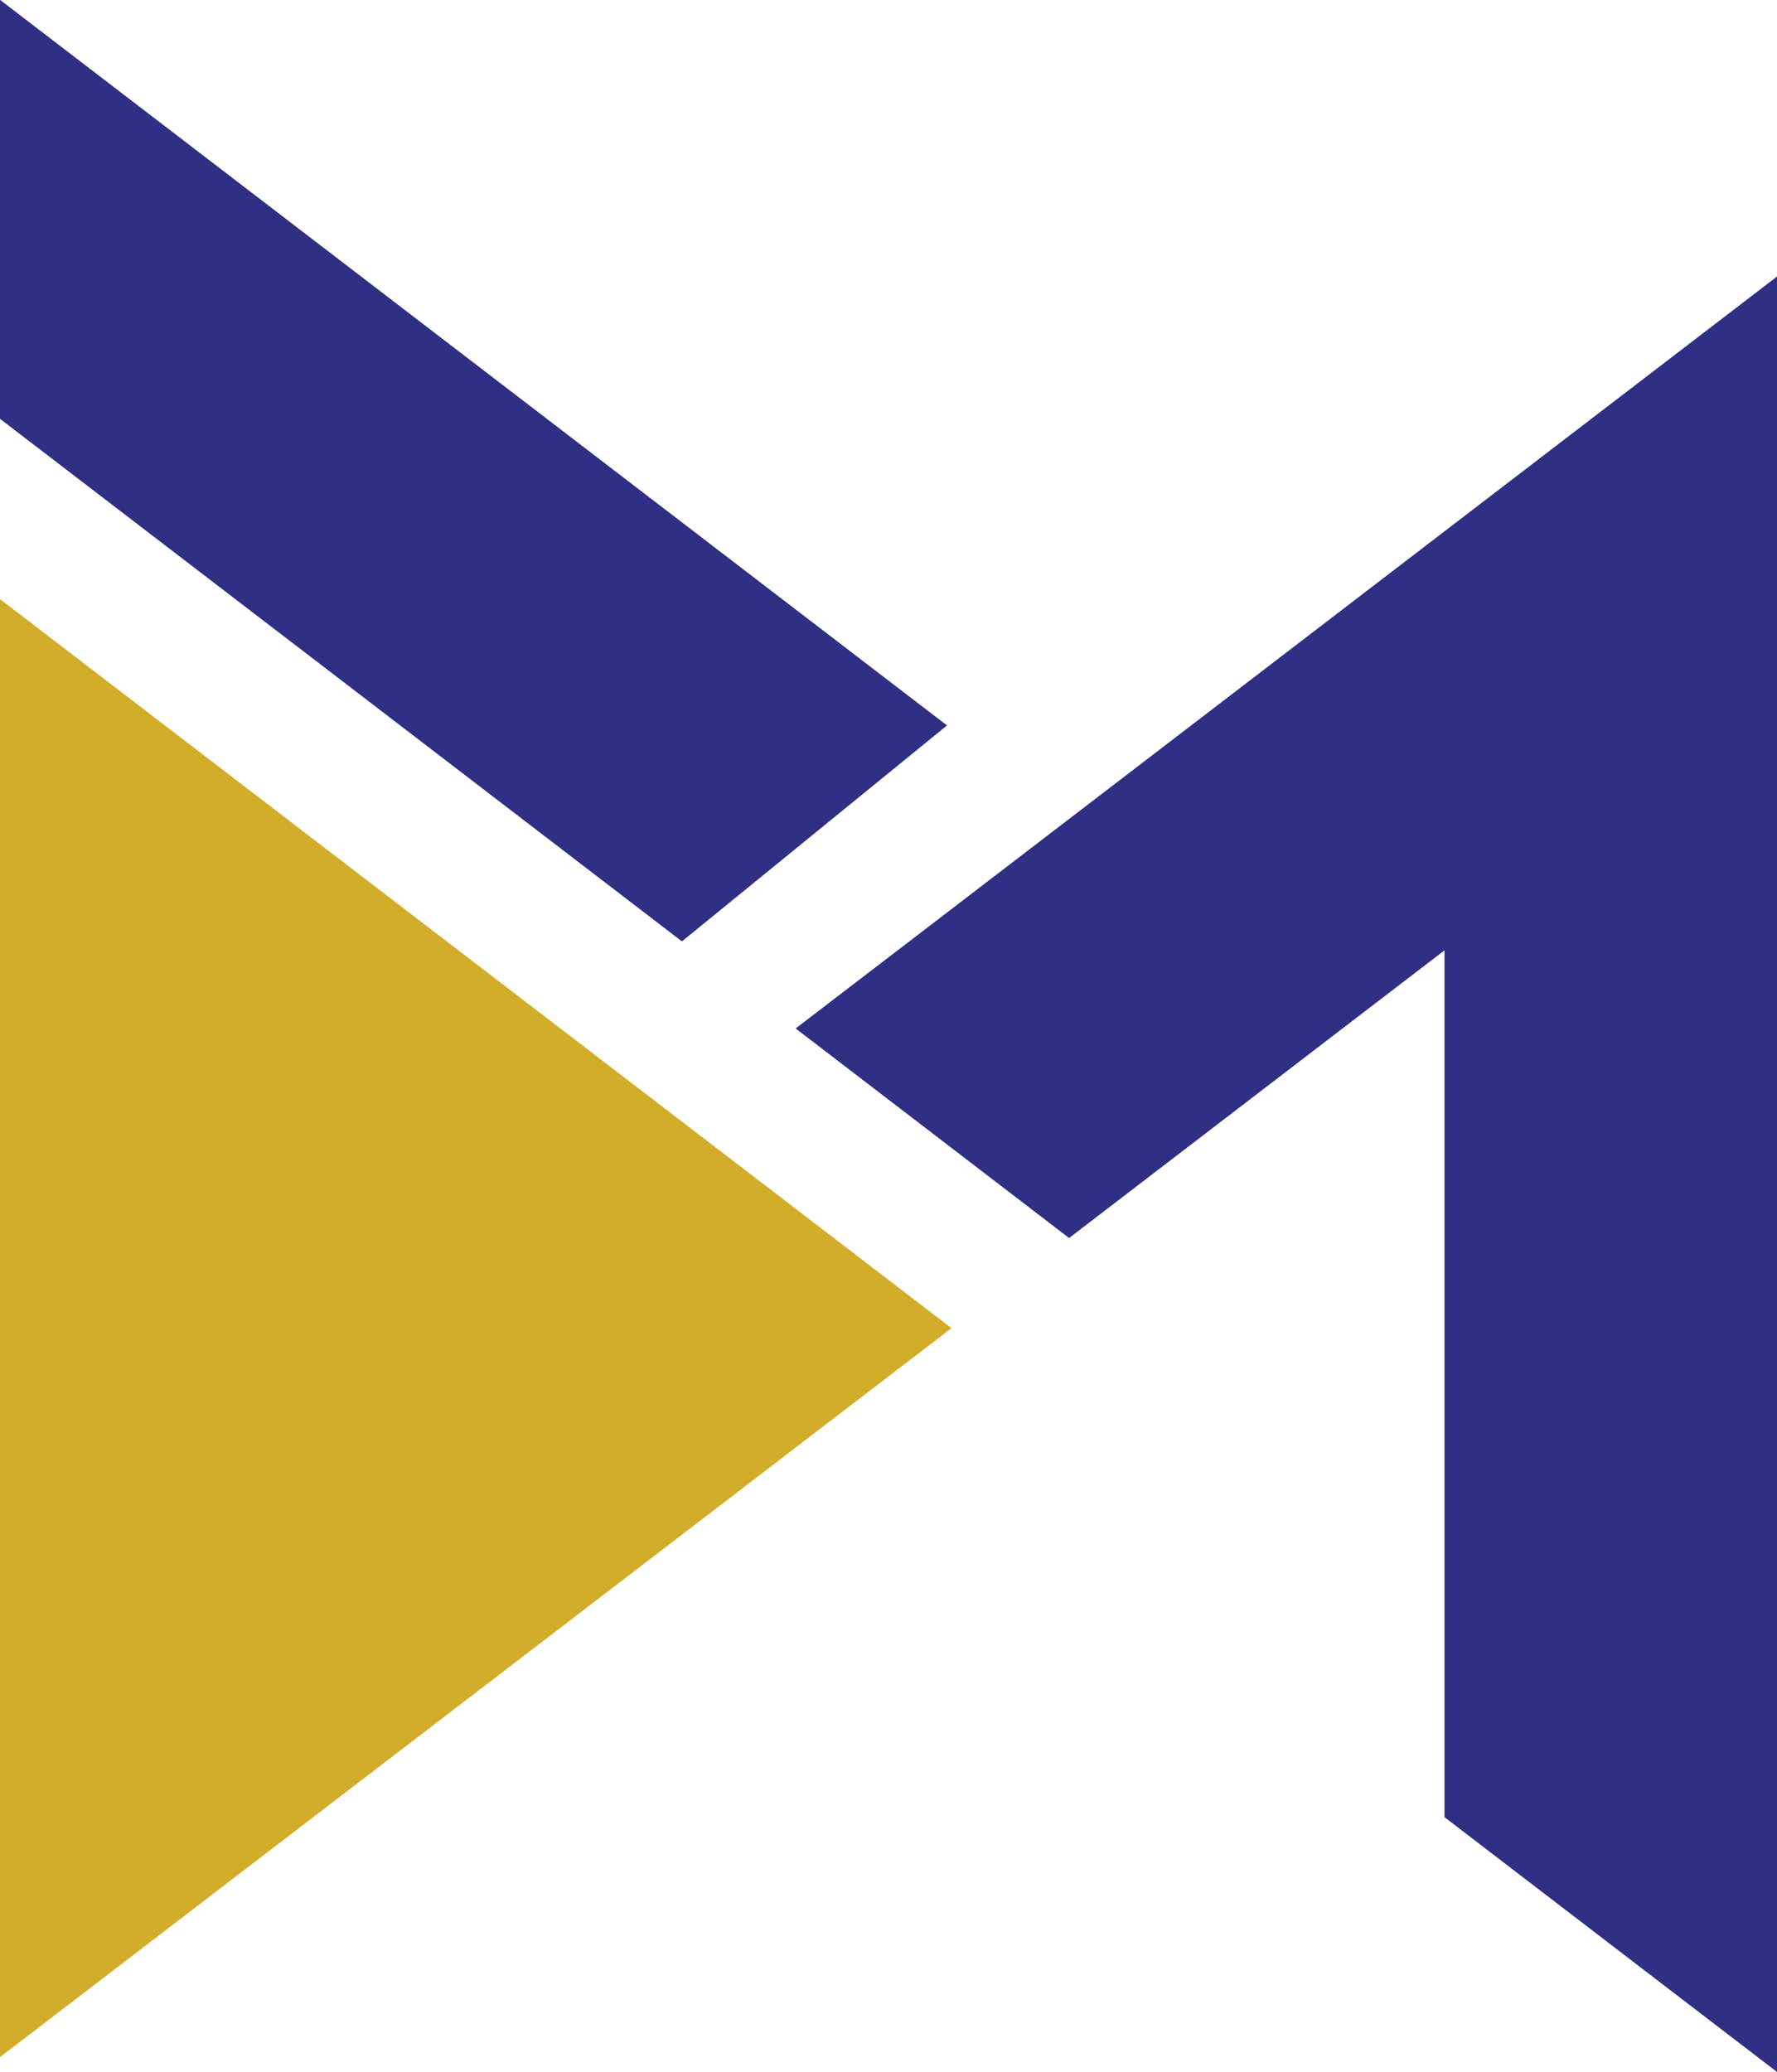 <?xml version="1.0" encoding="UTF-8"?>
<svg id="Layer_2" data-name="Layer 2" xmlns="http://www.w3.org/2000/svg" viewBox="0 0 314.5 366.67">
  <defs>
    <style>
      .cls-1 {
        fill: #d2ad2a;
      }

      .cls-2 {
        fill: #2f2f83;
      }
    </style>
  </defs>
  <g id="Layer_1-2" data-name="Layer 1">
    <polygon class="cls-2" points="58.83 45.07 0 0 0 31.96 0 74.1 58.83 119.17 120.69 166.58 147.35 144.86 167.57 128.39 58.83 45.07"/>
    <polygon class="cls-1" points="120 198 58.83 151.13 0 106.06 0 289.95 0 364.05 58.83 318.98 168.36 235.06 120 198"/>
    <polygon class="cls-2" points="255.68 94.04 189.21 144.97 168.36 160.95 140.85 182.02 189.21 219.08 216.72 198 237.57 182.02 255.68 168.15 255.68 195.9 255.68 227.85 255.68 321.6 314.5 366.67 314.5 272.92 314.5 240.97 314.5 123.08 314.5 48.97 255.68 94.04"/>
    <polygon class="cls-2" points="58.83 45.07 0 0 0 31.96 0 74.1 58.83 119.17 120.69 166.58 147.35 144.86 167.57 128.39 58.83 45.07"/>
    <polygon class="cls-1" points="120 198 58.83 151.13 0 106.06 0 289.95 0 364.05 58.83 318.98 168.36 235.06 120 198"/>
    <polygon class="cls-2" points="255.68 94.04 189.21 144.97 168.36 160.95 140.85 182.02 189.21 219.08 216.72 198 237.57 182.02 255.68 168.15 255.68 195.9 255.68 227.85 255.68 321.6 314.5 366.67 314.5 272.92 314.5 240.97 314.5 123.08 314.5 48.97 255.68 94.04"/>
  </g>
</svg>